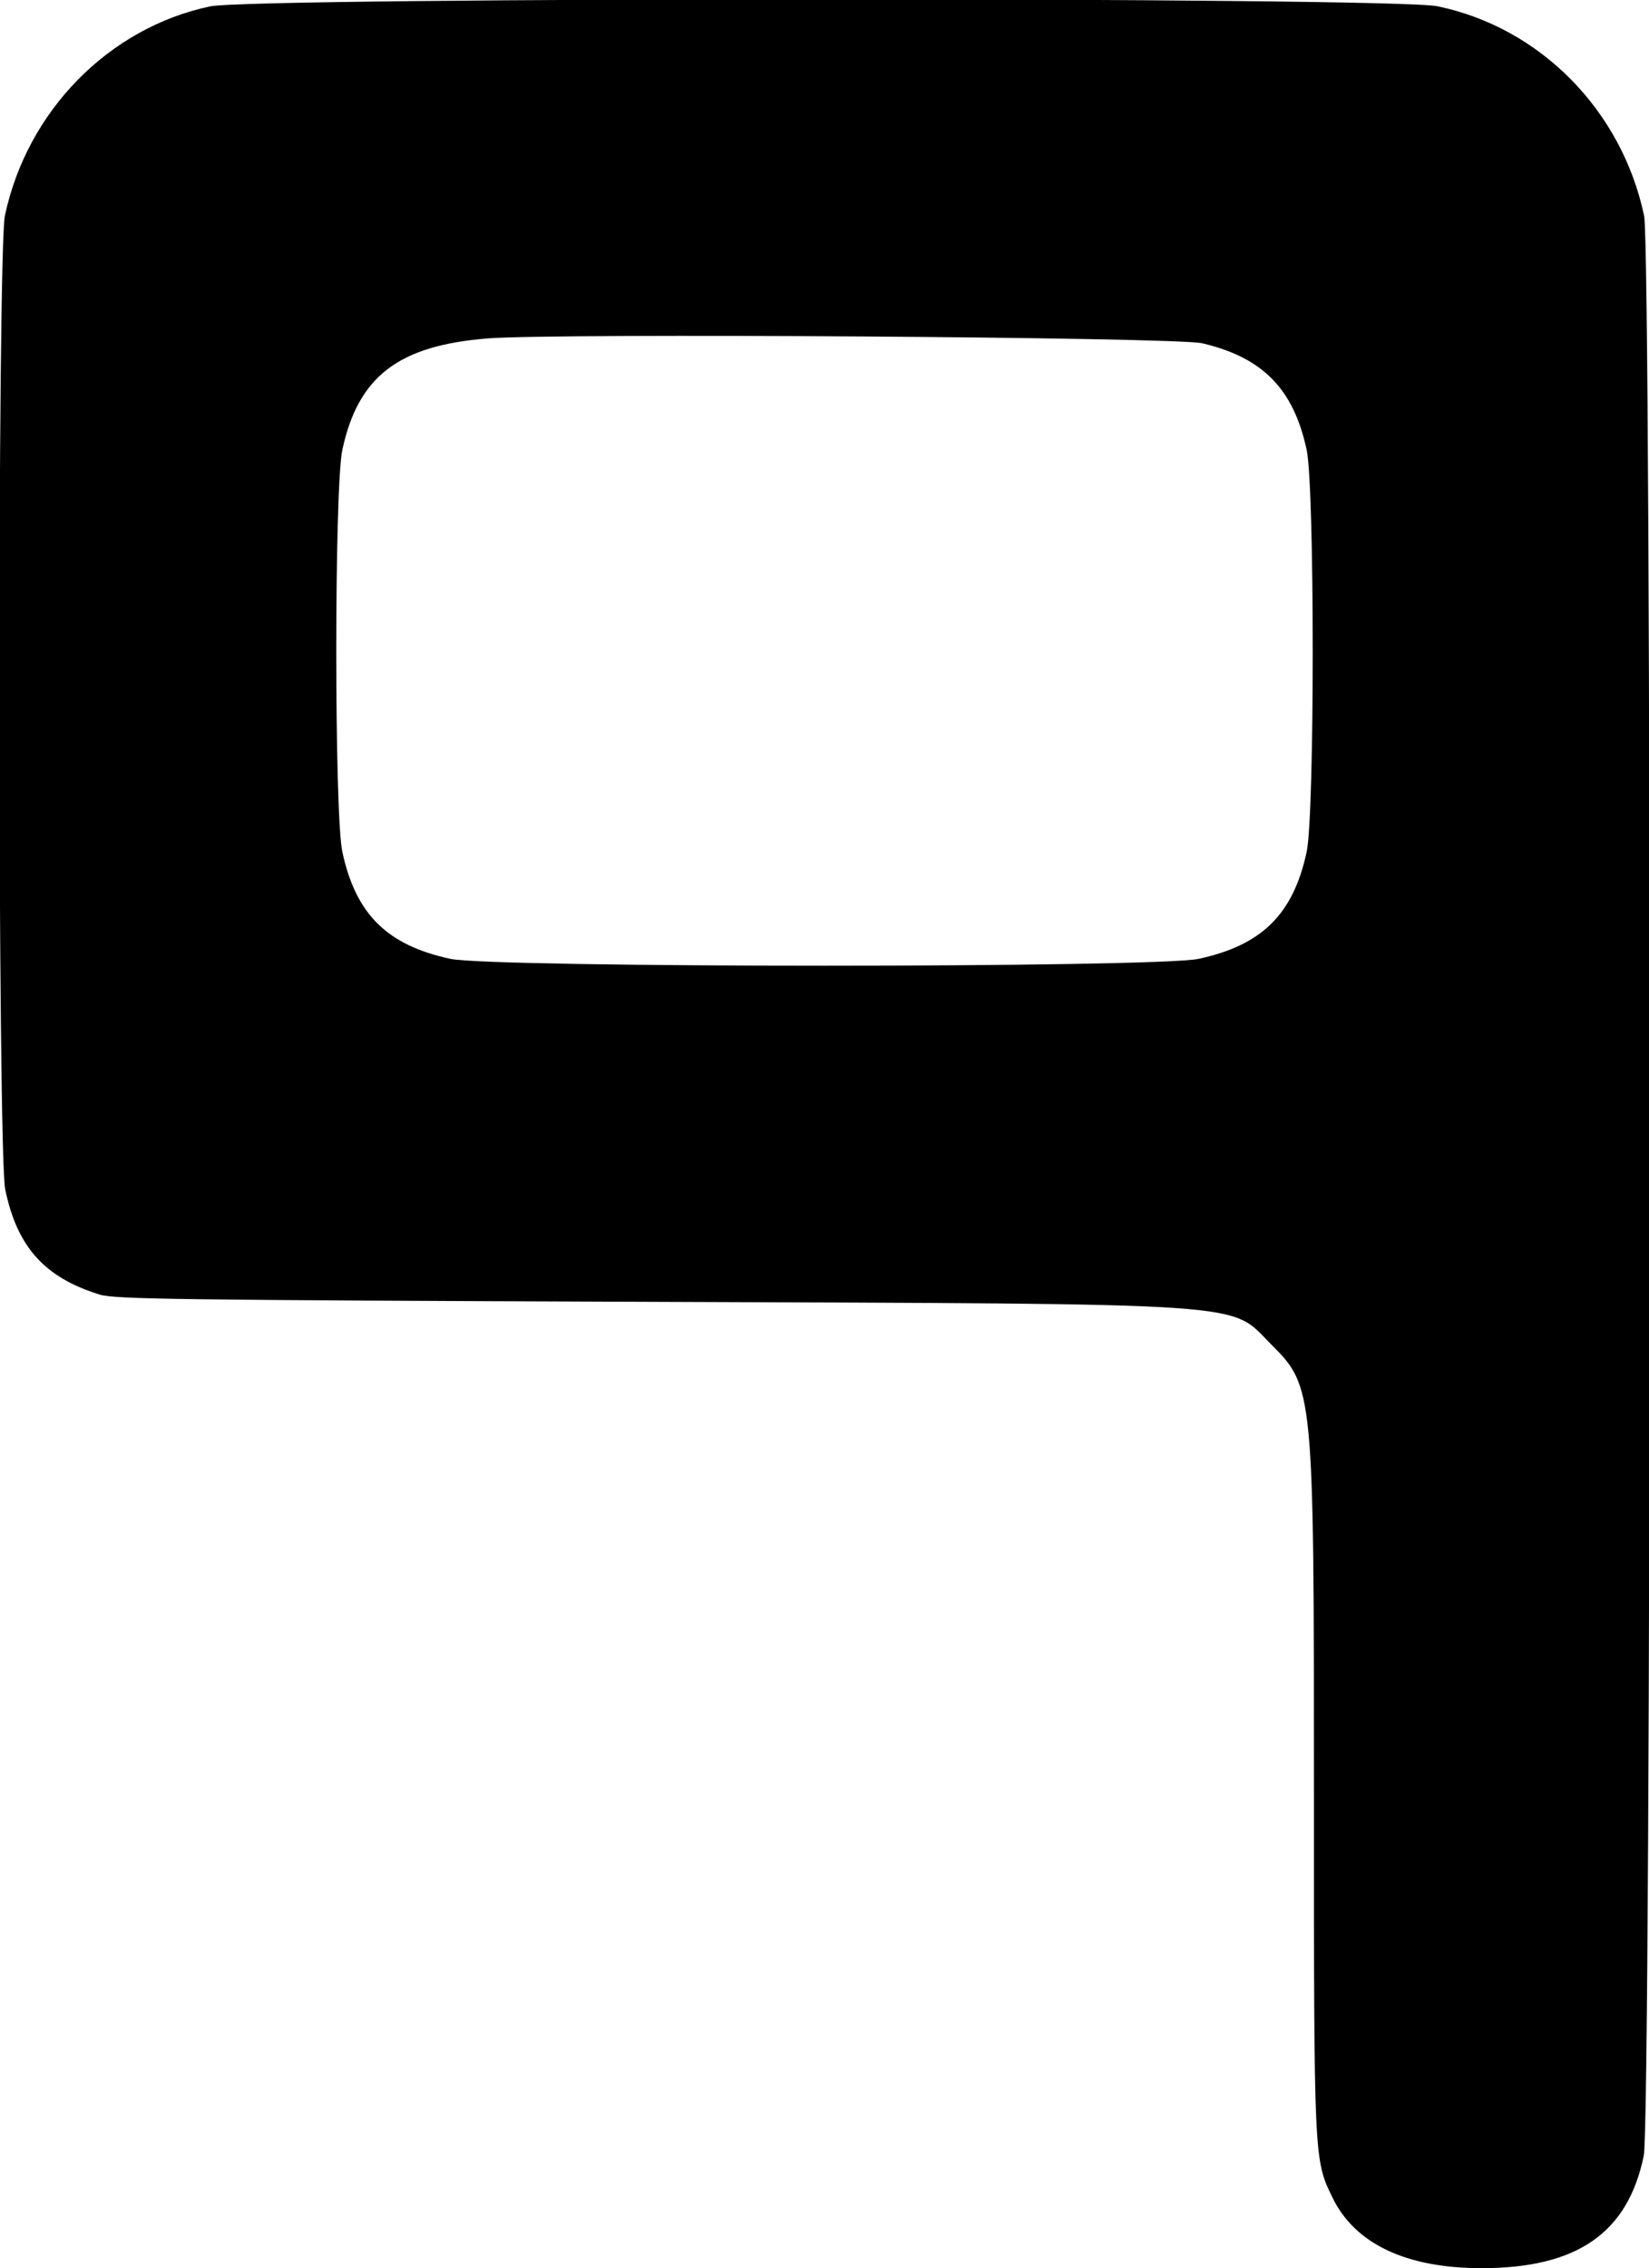 <svg id="svg" version="1.1" xmlns="http://www.w3.org/2000/svg" xmlns:xlink="http://www.w3.org/1999/xlink" width="400" height="549.801" viewBox="0, 0, 400,549.801"><g id="svgg"><path id="path0" d="M50.961 1.549 C 26.353 6.742,6.564 26.918,1.187 52.296 C -0.634 60.893,-0.565 279.387,1.262 288.281 C 4.128 302.234,10.811 309.678,24.172 313.801 C 27.836 314.931,42.395 315.124,156.972 315.558 C 306.640 316.125,298.005 315.535,308.367 325.896 C 318.665 336.195,318.725 336.829,318.725 434.893 C 318.725 523.773,318.711 523.476,323.273 532.793 C 328.730 543.939,341.169 549.801,359.363 549.801 C 382.576 549.801,394.859 541.297,398.732 522.544 C 400.576 513.612,400.654 60.988,398.813 52.296 C 393.392 26.711,373.587 6.657,348.660 1.512 C 337.662 -0.758,61.729 -0.724,50.961 1.549 M291.589 83.200 C 306.306 86.654,313.775 94.263,316.958 109.043 C 318.917 118.144,318.917 197.394,316.958 206.495 C 313.703 221.608,306.124 229.109,290.761 232.421 C 280.461 234.641,119.539 234.641,109.239 232.421 C 93.876 229.109,86.297 221.608,83.042 206.495 C 81.083 197.394,81.083 118.144,83.042 109.043 C 86.879 91.228,96.654 83.744,118.327 82.031 C 135.167 80.700,285.252 81.713,291.589 83.200 " stroke="none" fill="#000000" fill-rule="evenodd"></path></g></svg>